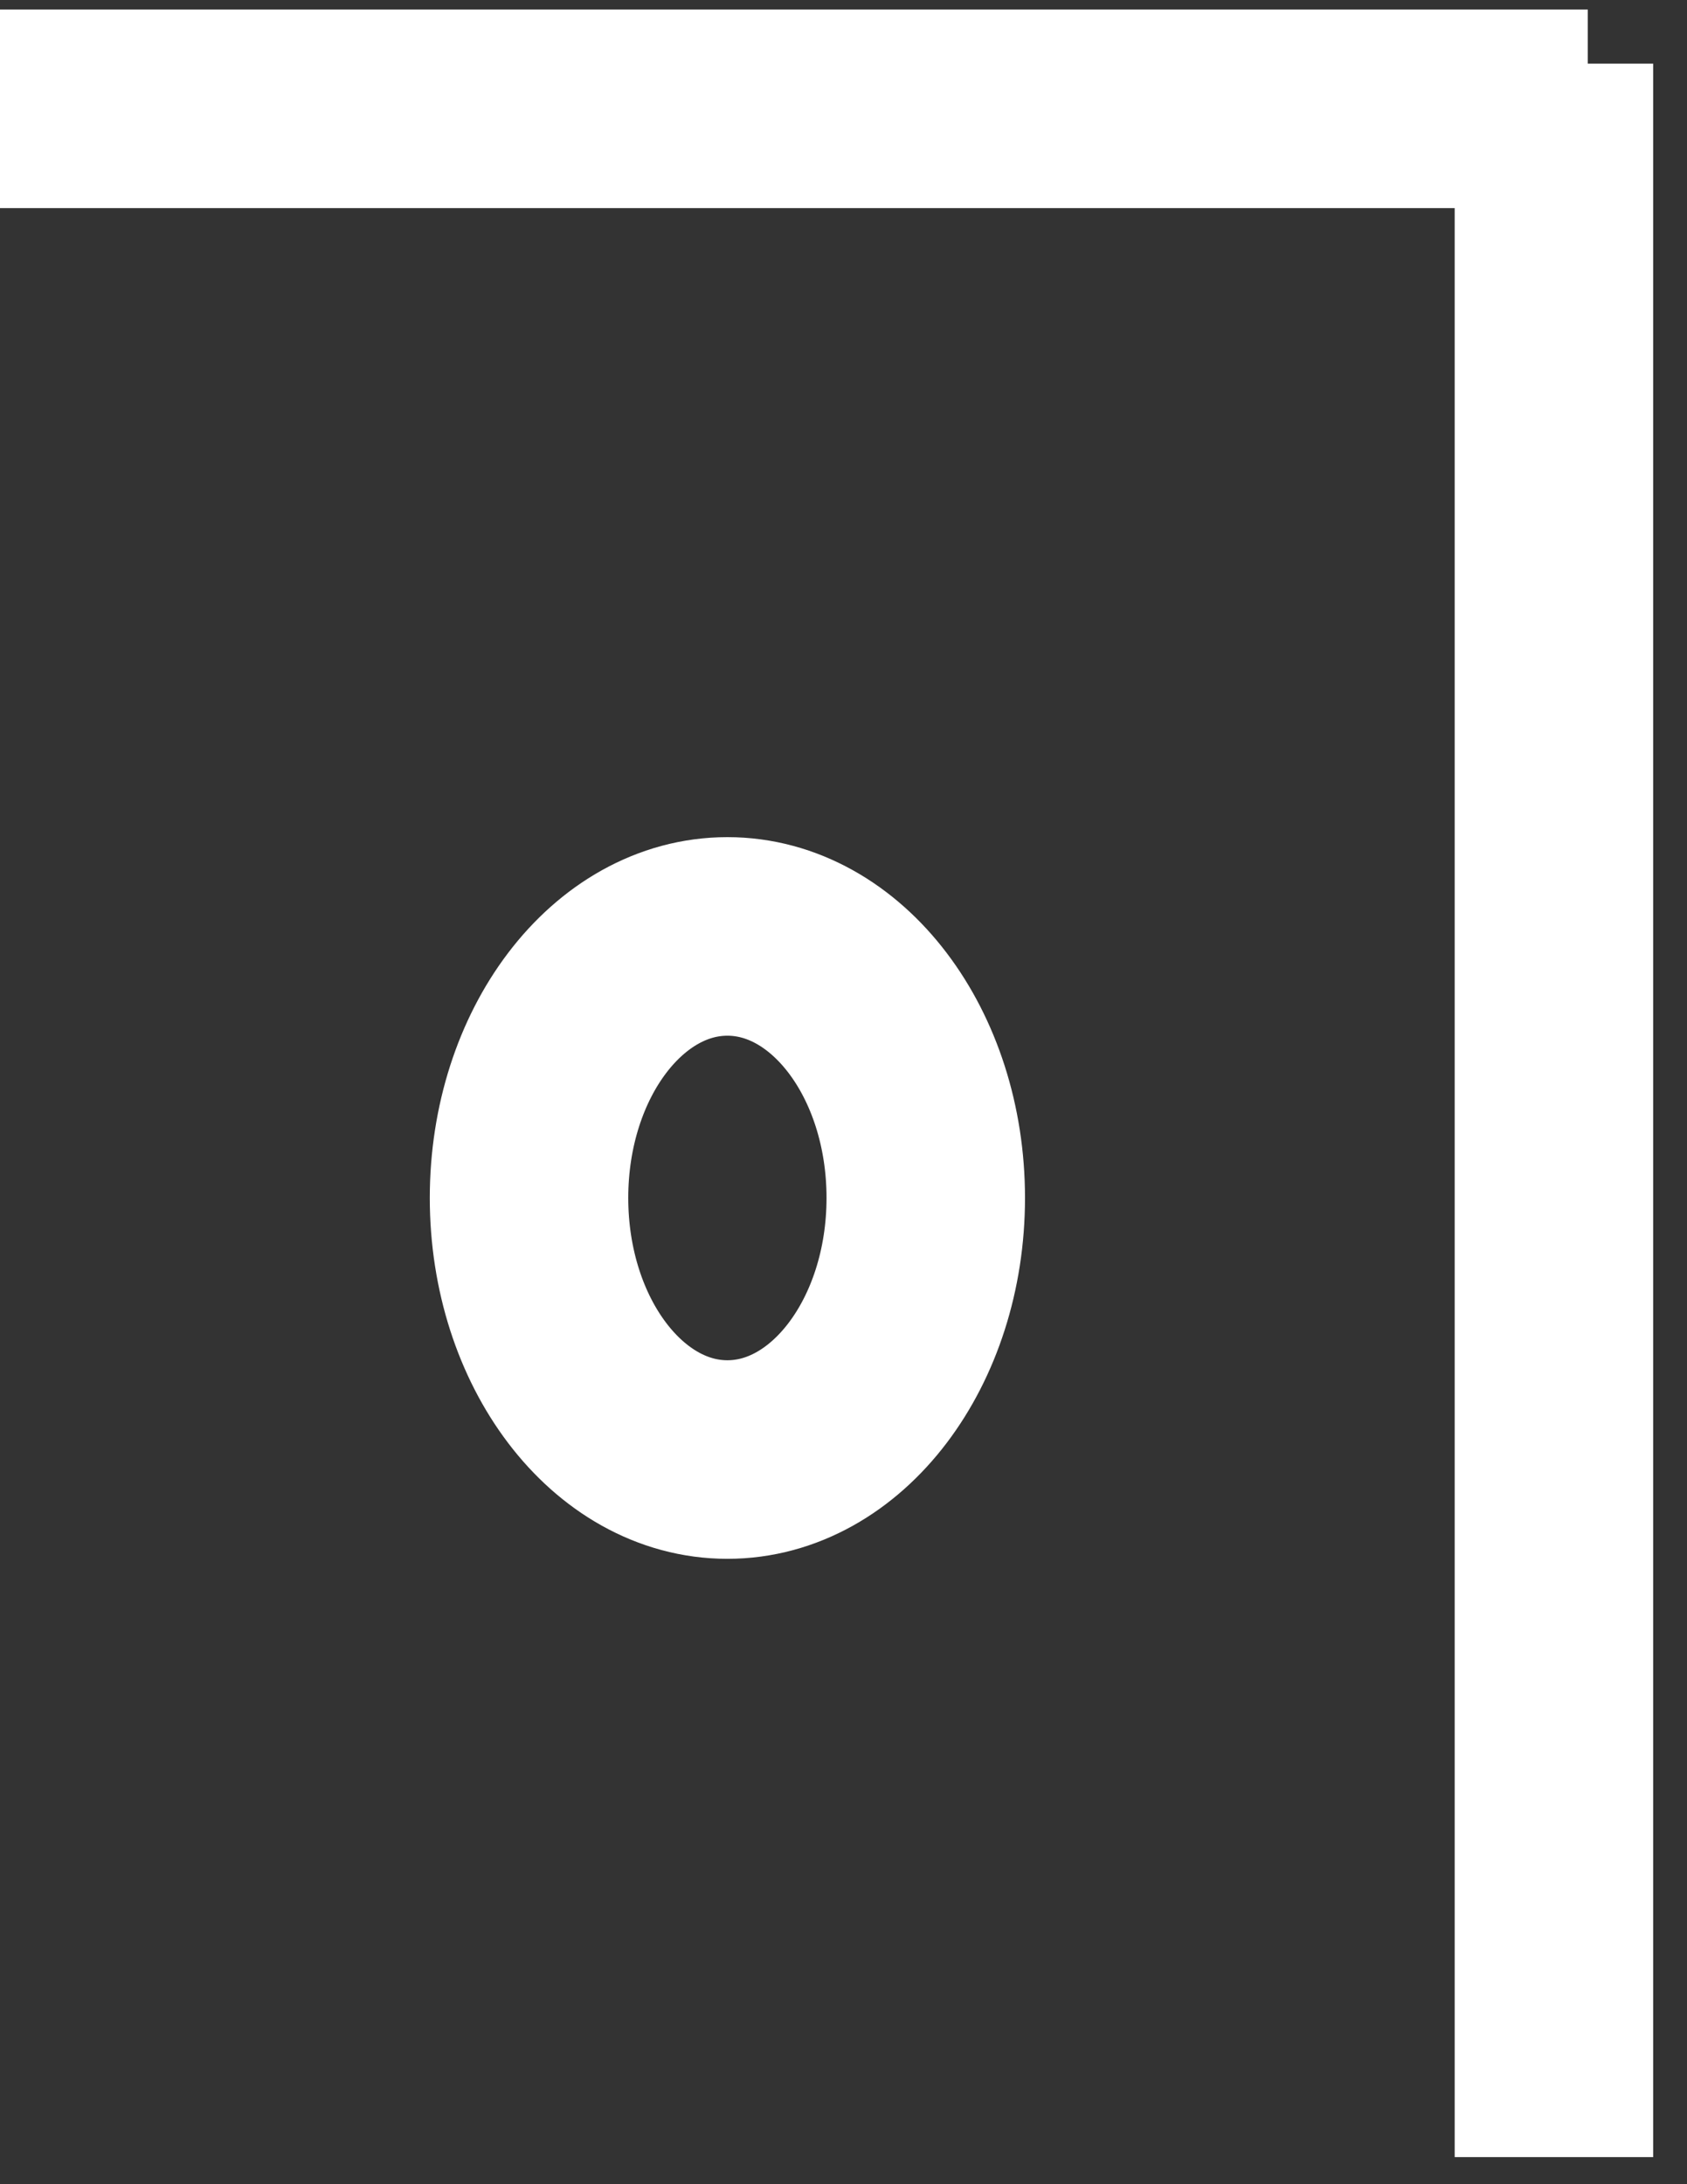 <svg width="17" height="22" viewBox="0 0 17 22" fill="none" xmlns="http://www.w3.org/2000/svg">
<rect x="0" y="0" width="17" height="22" fill="#333333" stroke="none"/>
<g id="Group">
<g id="Group_2">
<path id="Vector" d="M15.659 21.727V0.641" stroke="white" stroke-width="2" stroke-miterlimit="10"/>
<path id="Vector_2" d="M0 1.096H16" stroke="white" stroke-width="2" stroke-miterlimit="10"/>
</g>
<path id="Vector_3" d="M7.33 14.701C8.434 14.701 9.329 13.521 9.329 12.066C9.329 10.611 8.434 9.432 7.33 9.432C6.226 9.432 5.331 10.611 5.331 12.066C5.331 13.521 6.226 14.701 7.33 14.701Z" stroke="white" stroke-width="2" stroke-miterlimit="10"/>
</g>
</svg>
